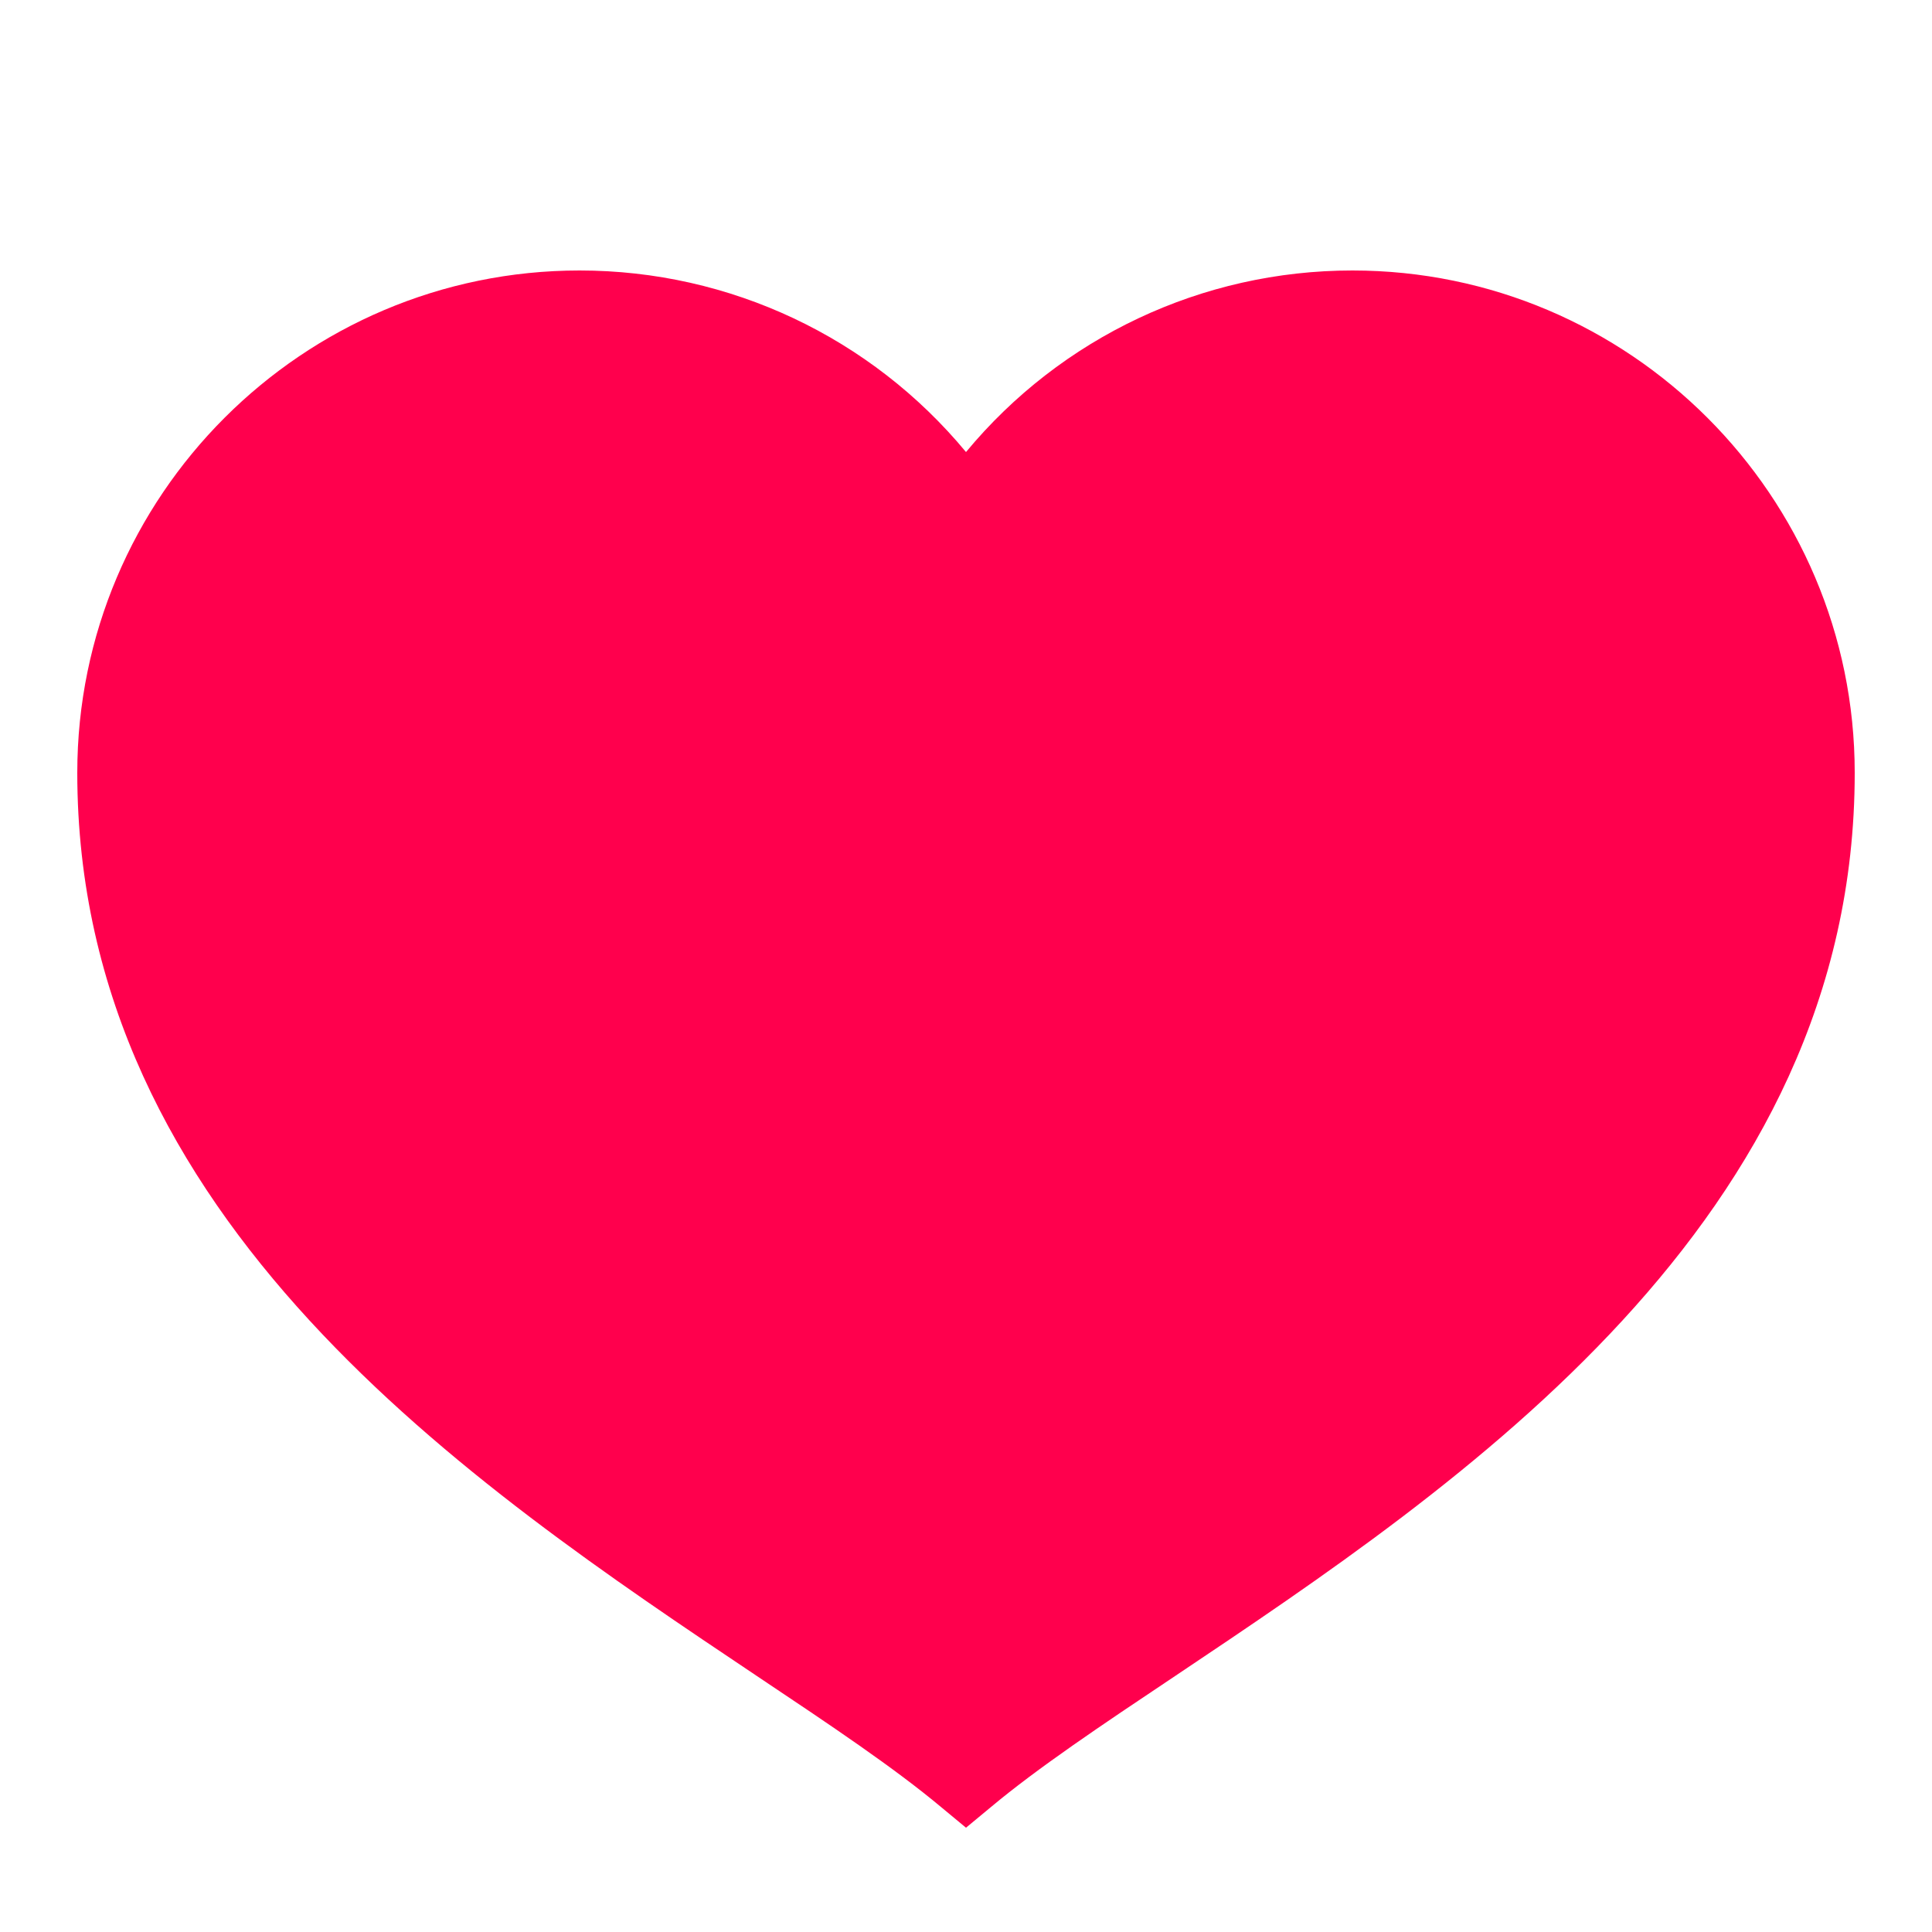 <svg xmlns="http://www.w3.org/2000/svg" viewBox="0 0 50 50">
  <path d="M25 47.301L24.359 46.77C23.145 45.754 21.5 44.652 19.594 43.379C12.168 38.406 2 31.602 2 20C2 12.832 7.832 7 15 7C18.895 7 22.543 8.734 25 11.699C27.457 8.734 31.105 7 35 7C42.168 7 48 12.832 48 20C48 31.602 37.832 38.406 30.406 43.379C28.5 44.652 26.855 45.754 25.641 46.77Z" fill="#FF004D" />
</svg>